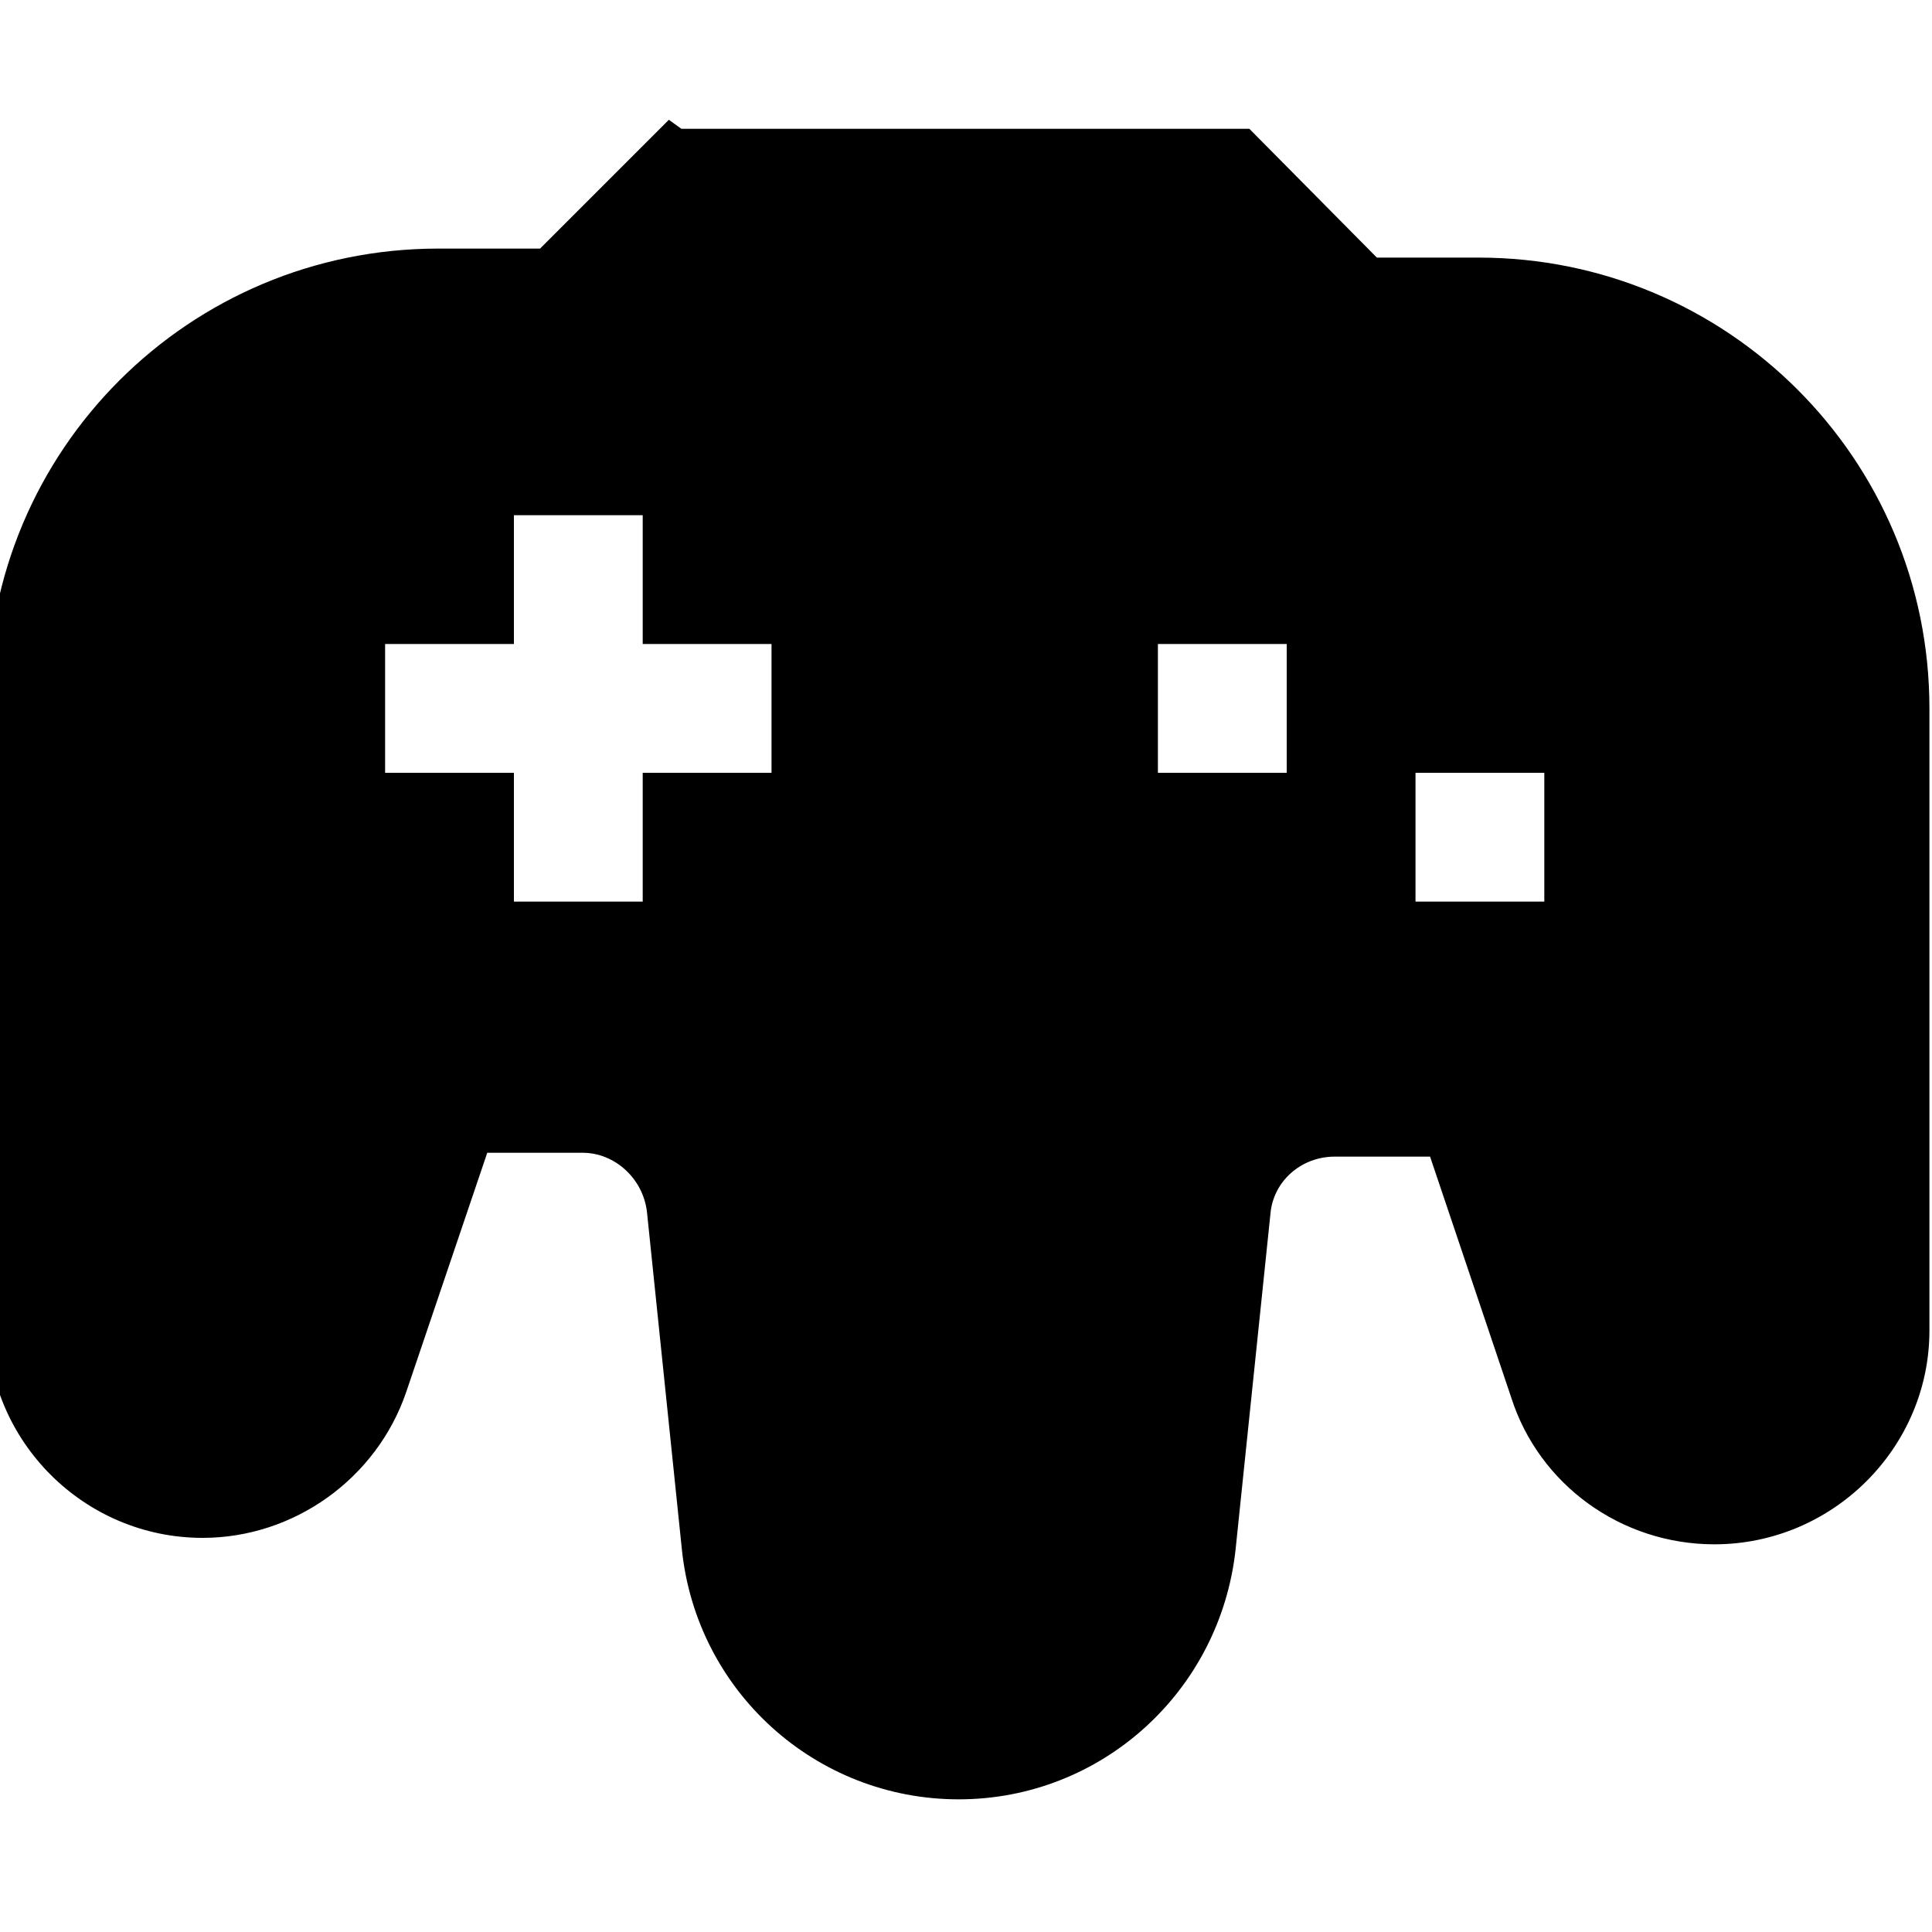 <svg viewBox="0 0 15 15" xmlns="http://www.w3.org/2000/svg"><path fill-rule="evenodd" d="M5.29 1H9.7l.99 1h.79c1.93 0 3.5 1.56 3.5 3.5v4.83c0 .91-.75 1.66-1.67 1.66 -.72 0-1.36-.46-1.577-1.14l-.63-1.87h-.74c-.26 0-.48.19-.5.45l-.27 2.6c-.12 1.1-1.04 1.94-2.15 1.94 -1.11 0-2.04-.84-2.15-1.95l-.27-2.61c-.03-.26-.25-.46-.5-.46h-.74l-.63 1.86c-.23.67-.87 1.13-1.58 1.13 -.92 0-1.67-.75-1.67-1.67V5.43c0-1.94 1.567-3.5 3.5-3.5h.79l1-1Zm-1.3 6V6h-1V5h1V4h1v1h1v1h-1v1h-1Zm5-1h1V5h-1v1Zm3 0v1h-1V6h1Z"/></svg>